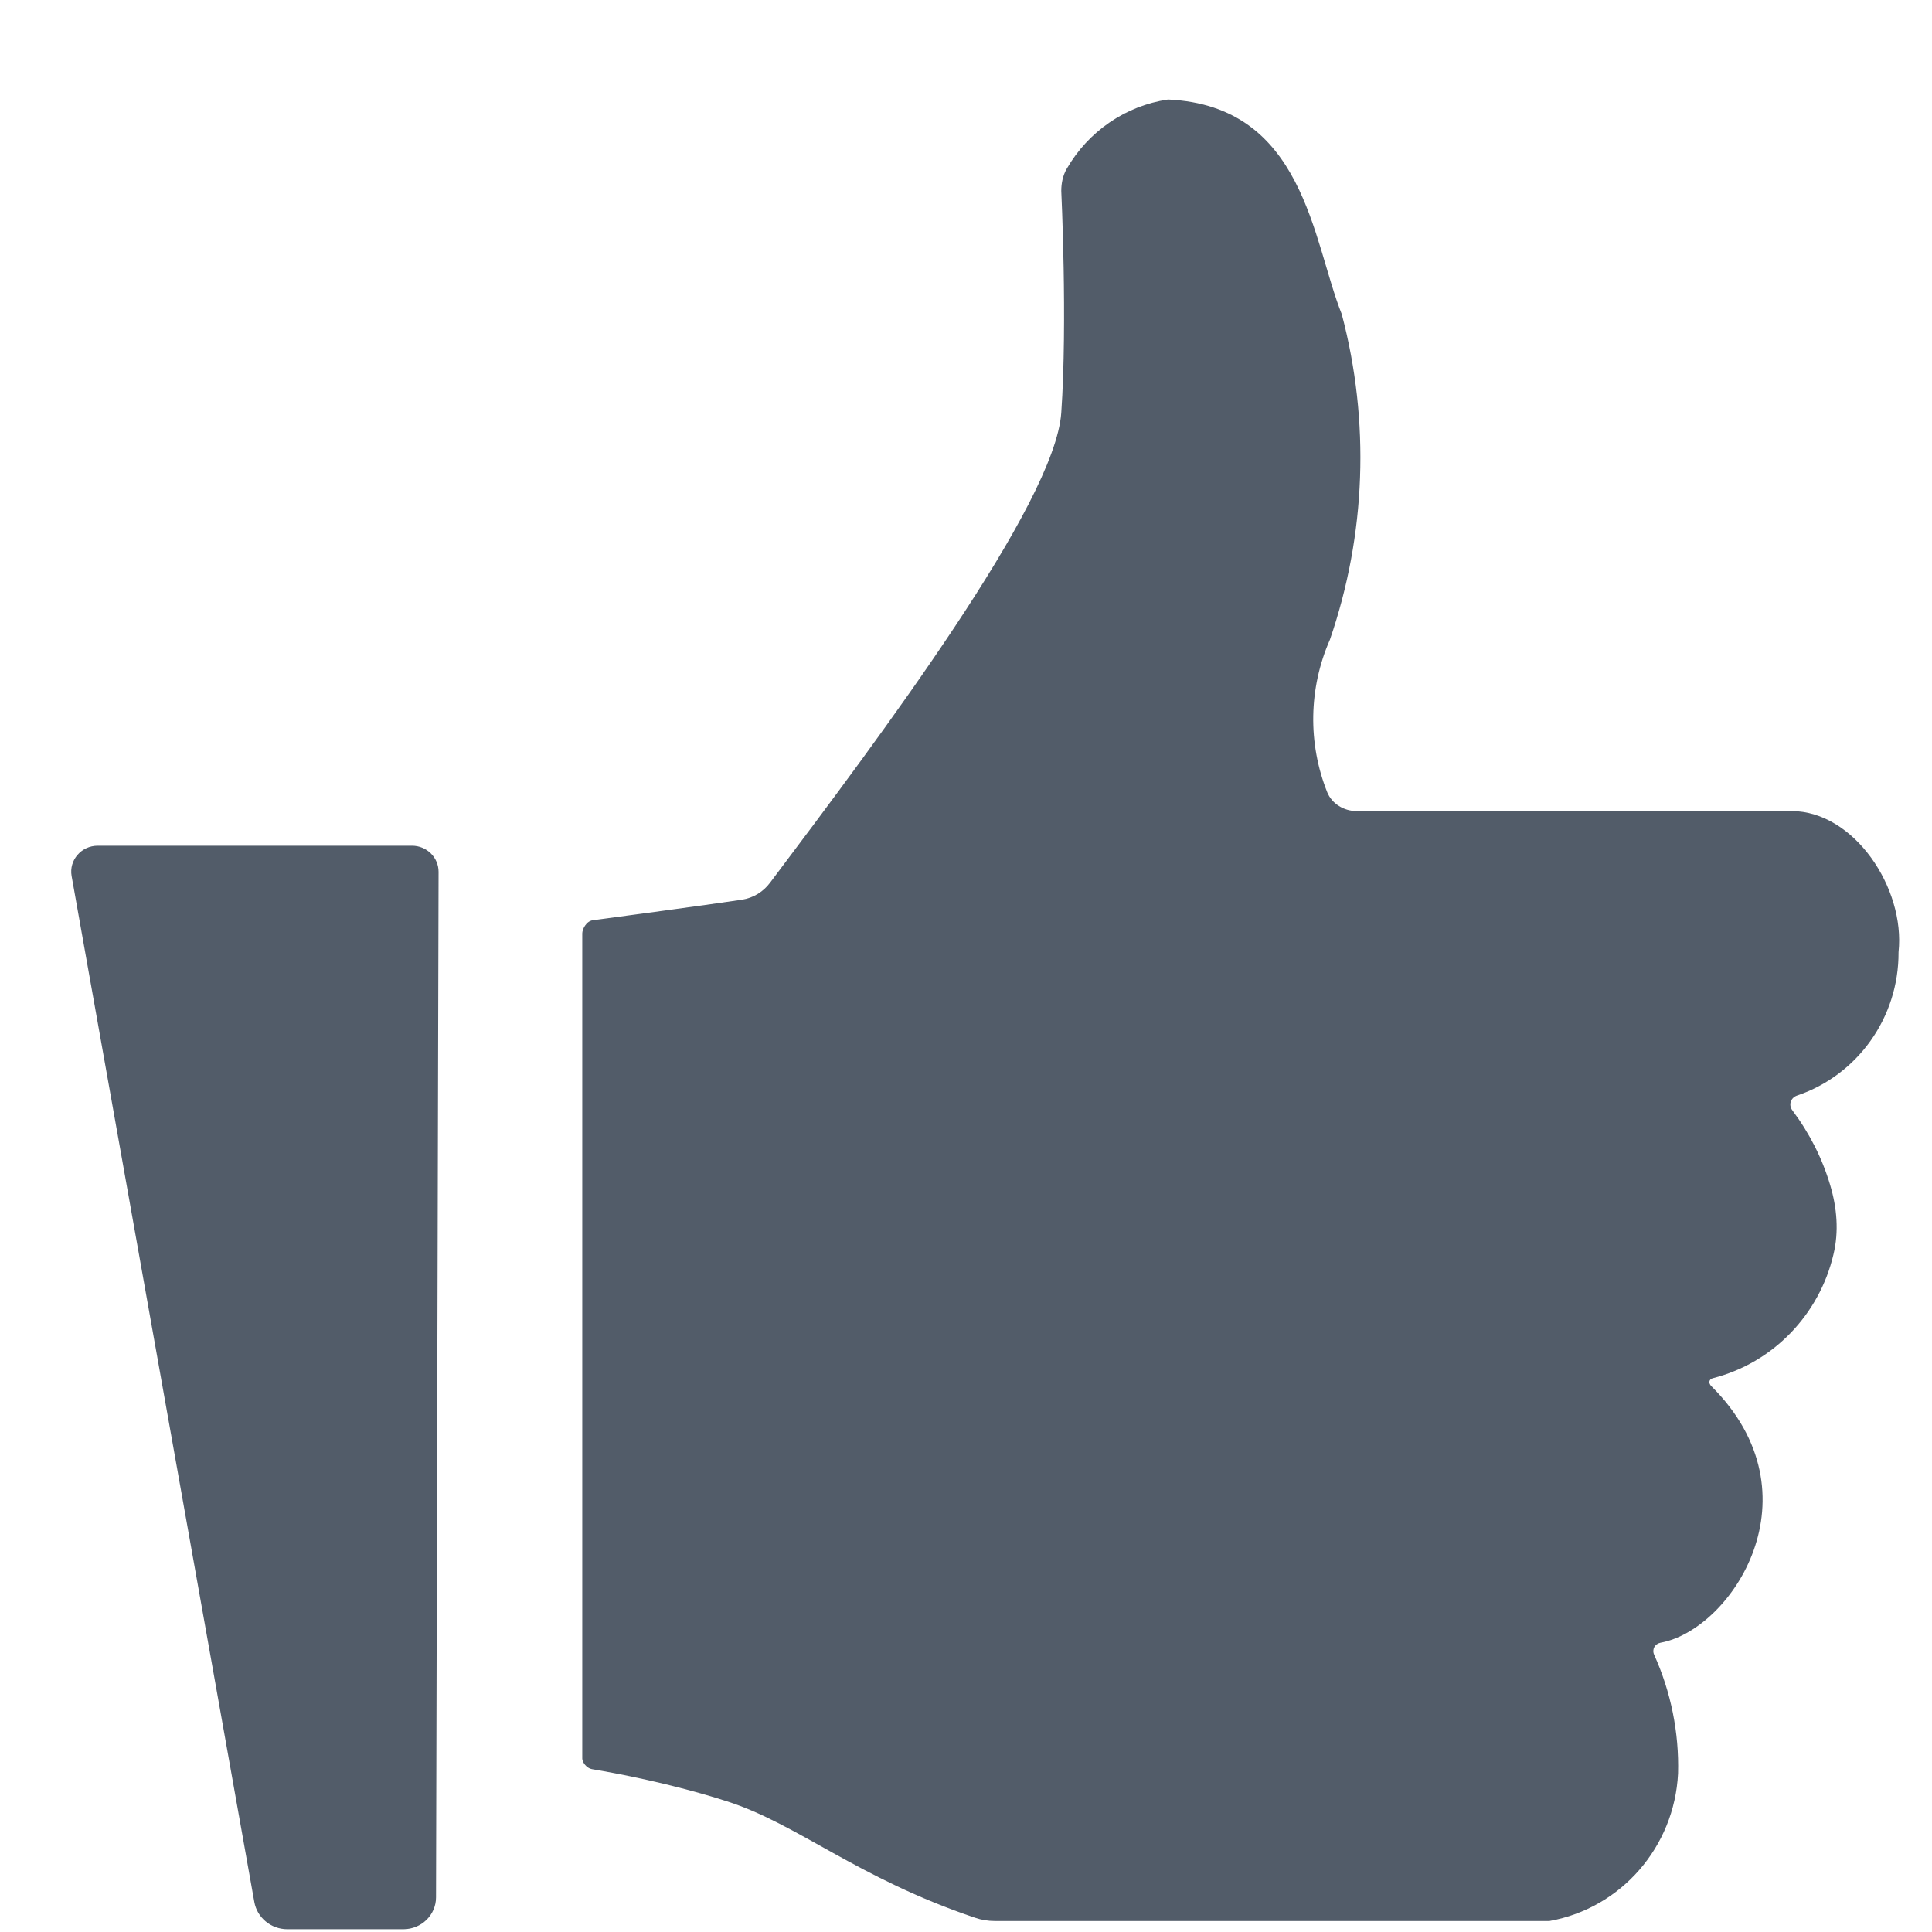 <svg width="16" height="16" viewBox="0 0 16 16" fill="none" xmlns="http://www.w3.org/2000/svg">
	<path fill-rule="evenodd" clip-rule="evenodd" d="M14.837 6.717L11.235 6.717C11.131 6.717 11.031 6.657 10.992 6.562C10.83 6.157 10.837 5.699 11.014 5.297C11.313 4.428 11.347 3.49 11.112 2.602C10.868 1.991 10.803 0.876 9.673 0.824C9.32 0.876 9.012 1.089 8.834 1.398C8.802 1.453 8.789 1.518 8.789 1.581C8.789 1.581 8.841 2.664 8.789 3.418C8.737 4.171 7.296 6.09 6.379 7.308C6.322 7.385 6.24 7.436 6.145 7.451C5.801 7.502 5.146 7.589 4.91 7.621C4.854 7.628 4.822 7.697 4.822 7.73C4.822 9.253 4.822 11.531 4.822 14.564C4.822 14.589 4.852 14.643 4.906 14.652C5.091 14.683 5.554 14.768 6.021 14.918C6.608 15.106 7.097 15.552 8.075 15.882C8.127 15.9 8.184 15.909 8.238 15.909H12.832C13.425 15.803 13.867 15.296 13.897 14.687C13.906 14.348 13.838 14.012 13.699 13.704C13.679 13.659 13.705 13.613 13.753 13.604C14.342 13.496 15.079 12.379 14.171 11.478C14.148 11.454 14.152 11.423 14.184 11.414C14.684 11.287 15.067 10.887 15.184 10.389C15.23 10.199 15.213 10.002 15.157 9.815C15.091 9.592 14.985 9.384 14.845 9.197C14.809 9.151 14.829 9.09 14.885 9.072C15.383 8.903 15.726 8.427 15.723 7.885C15.78 7.354 15.353 6.717 14.837 6.717ZM3.412 7.004H0.809C0.673 7.004 0.57 7.124 0.593 7.255L2.106 15.751C2.129 15.881 2.244 15.977 2.379 15.977H3.341C3.49 15.977 3.611 15.859 3.611 15.713L3.632 7.22C3.632 7.101 3.534 7.004 3.412 7.004Z" fill="#525C69"/>
</svg>

